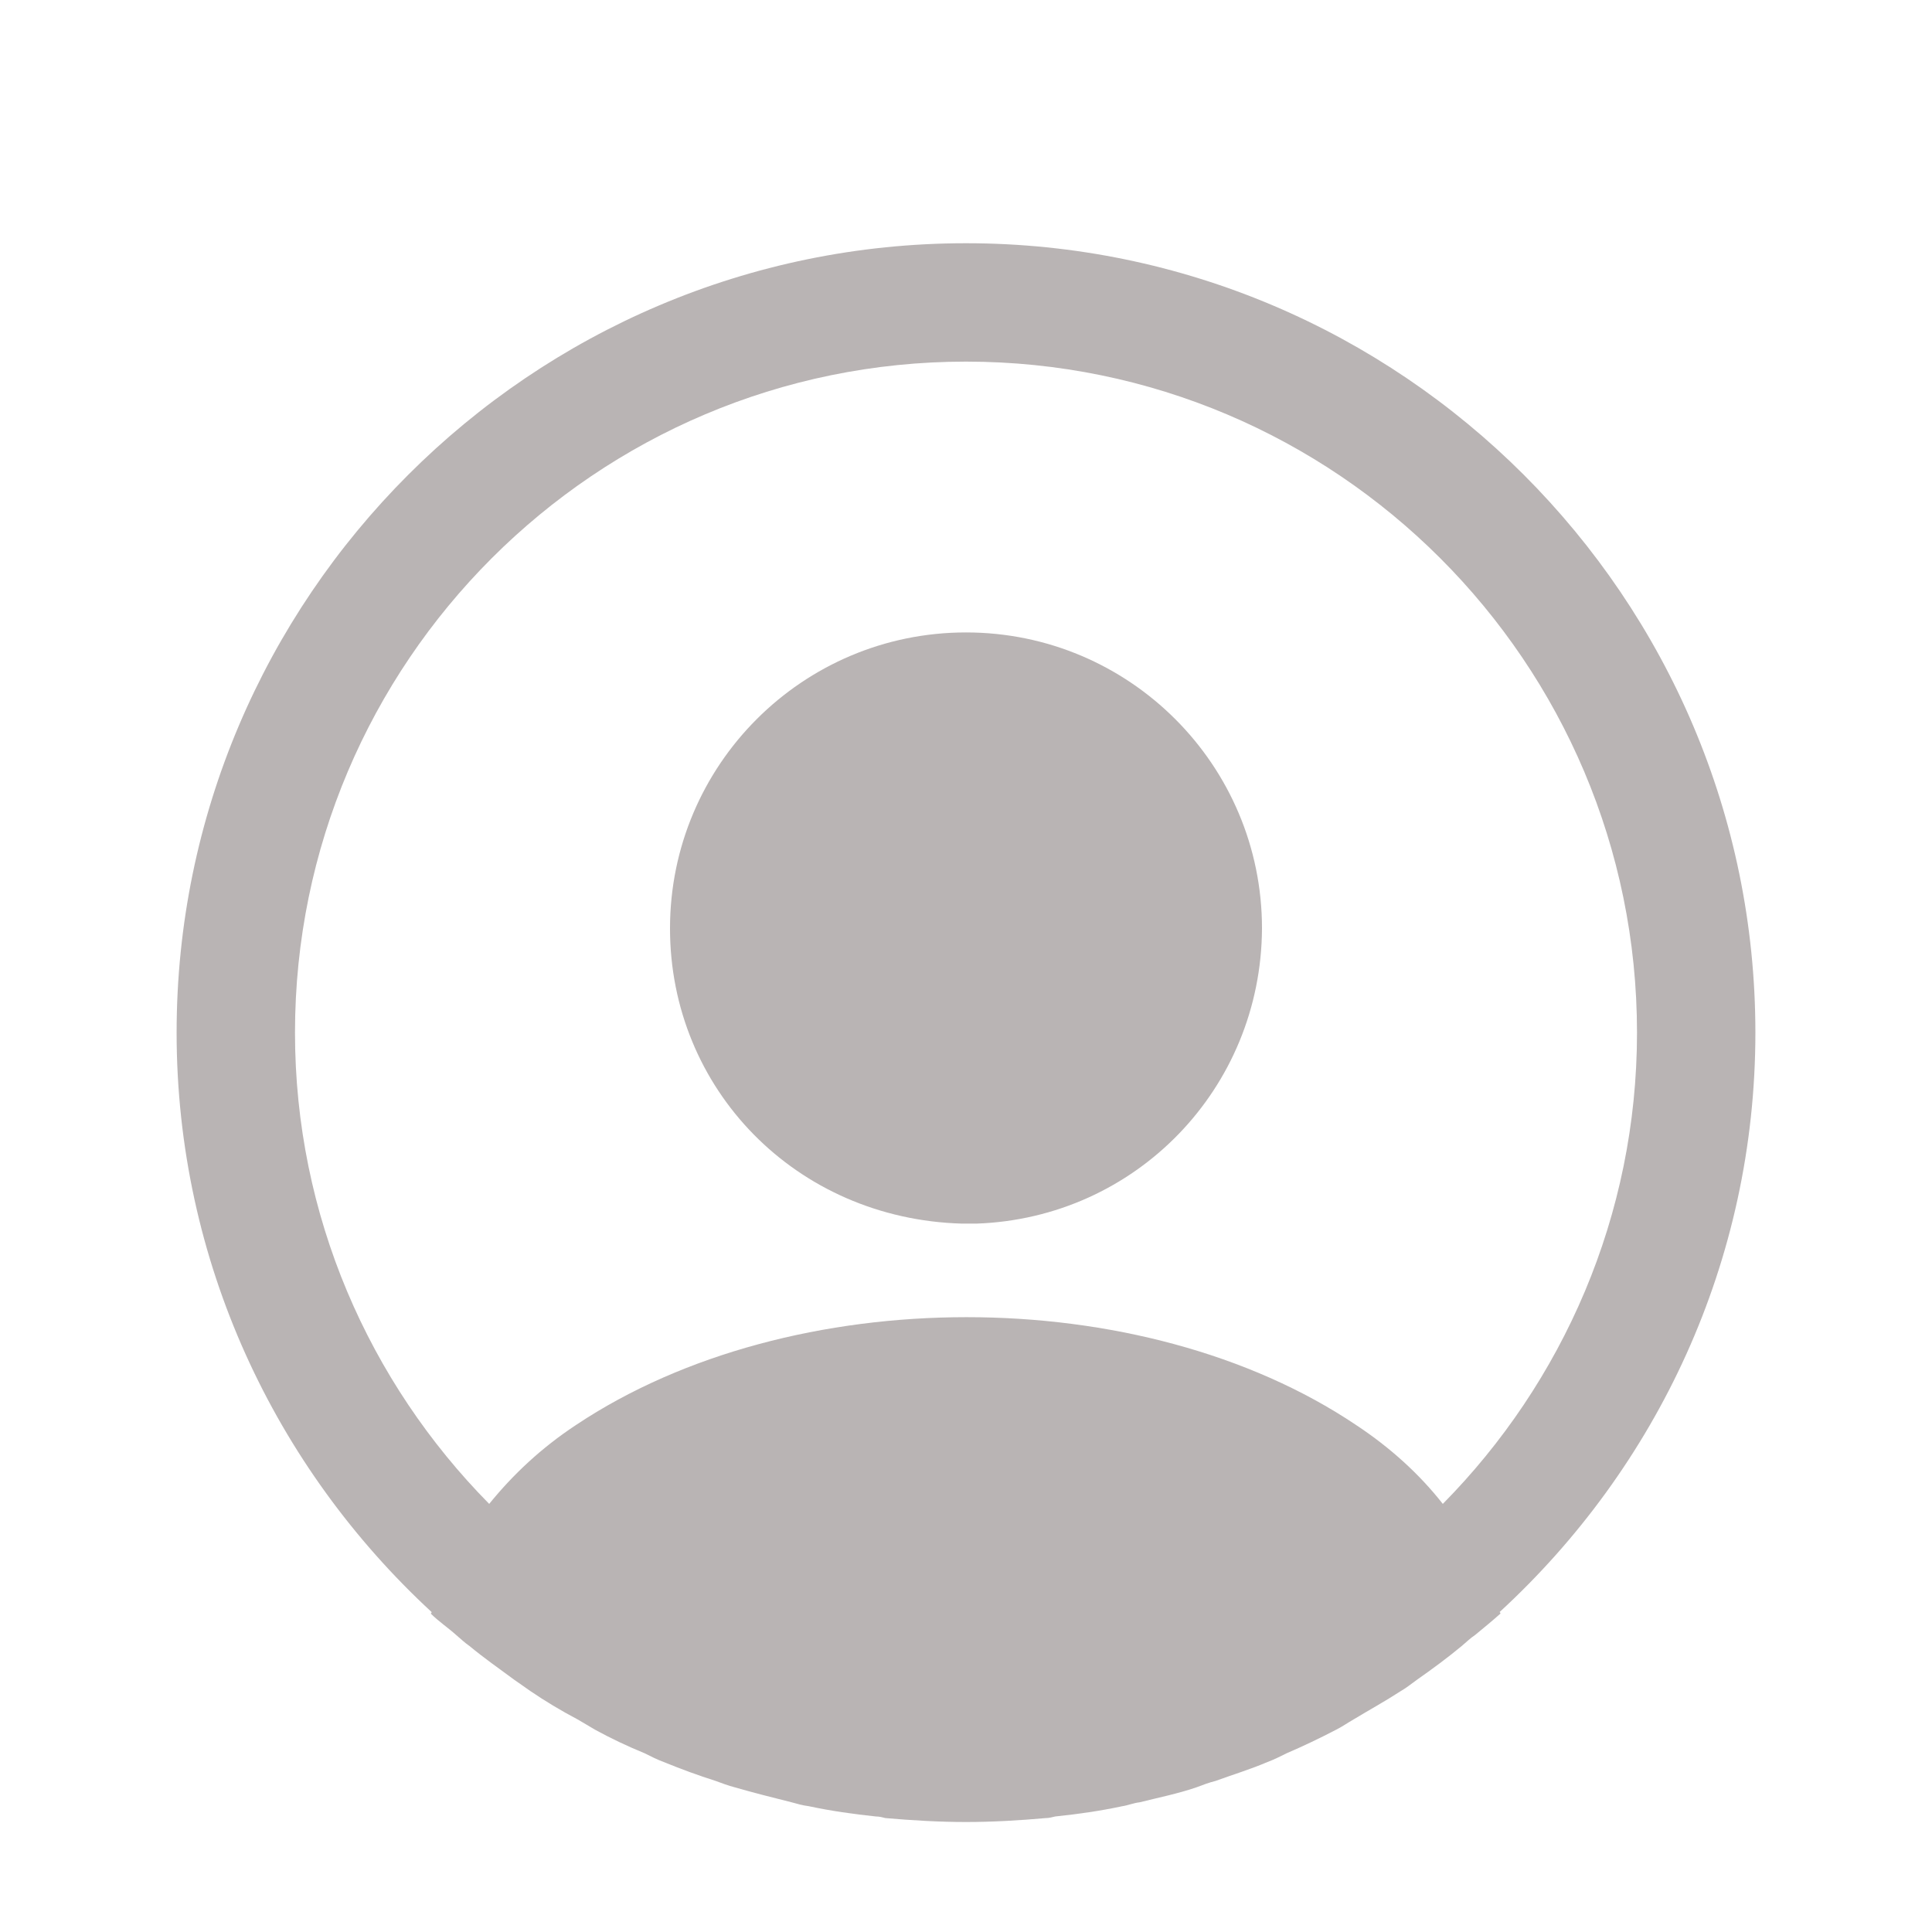 <svg width="29" height="29" viewBox="0 0 29 29" fill="none" xmlns="http://www.w3.org/2000/svg">
<path d="M26.349 15.5C26.349 8.971 21.029 3.651 14.5 3.651C7.971 3.651 2.651 8.971 2.651 15.5C2.651 18.936 4.132 22.029 6.478 24.197C6.478 24.209 6.478 24.209 6.466 24.221C6.585 24.339 6.727 24.434 6.846 24.541C6.917 24.6 6.976 24.659 7.047 24.707C7.26 24.884 7.497 25.05 7.722 25.216C7.805 25.275 7.877 25.323 7.959 25.382C8.185 25.536 8.422 25.678 8.67 25.809C8.753 25.856 8.848 25.915 8.931 25.963C9.168 26.093 9.417 26.211 9.678 26.318C9.772 26.366 9.867 26.413 9.962 26.448C10.223 26.555 10.483 26.65 10.744 26.733C10.839 26.768 10.934 26.804 11.028 26.828C11.313 26.91 11.597 26.982 11.882 27.053C11.964 27.076 12.047 27.1 12.142 27.112C12.474 27.183 12.806 27.23 13.149 27.266C13.197 27.266 13.244 27.278 13.291 27.29C13.694 27.325 14.097 27.349 14.5 27.349C14.903 27.349 15.306 27.325 15.697 27.29C15.744 27.29 15.792 27.278 15.839 27.266C16.183 27.23 16.514 27.183 16.846 27.112C16.929 27.1 17.012 27.064 17.107 27.053C17.391 26.982 17.688 26.922 17.96 26.828C18.055 26.792 18.15 26.756 18.244 26.733C18.505 26.638 18.778 26.555 19.026 26.448C19.121 26.413 19.216 26.366 19.311 26.318C19.56 26.211 19.808 26.093 20.057 25.963C20.152 25.915 20.235 25.856 20.318 25.809C20.555 25.666 20.792 25.536 21.029 25.382C21.112 25.335 21.183 25.275 21.266 25.216C21.503 25.05 21.728 24.884 21.941 24.707C22.012 24.647 22.072 24.588 22.143 24.541C22.273 24.434 22.403 24.327 22.522 24.221C22.522 24.209 22.522 24.209 22.51 24.197C24.868 22.029 26.349 18.936 26.349 15.5ZM20.354 21.389C17.142 19.232 11.882 19.232 8.647 21.389C8.125 21.733 7.699 22.135 7.343 22.574C5.542 20.749 4.428 18.249 4.428 15.5C4.428 9.943 8.943 5.428 14.5 5.428C20.057 5.428 24.572 9.943 24.572 15.5C24.572 18.249 23.458 20.749 21.657 22.574C21.313 22.135 20.875 21.733 20.354 21.389Z" fill="#B9B4B4"/>
<path d="M14.5 9.493C12.047 9.493 10.057 11.483 10.057 13.936C10.057 16.341 11.941 18.296 14.441 18.367C14.476 18.367 14.524 18.367 14.547 18.367C14.571 18.367 14.607 18.367 14.63 18.367C14.642 18.367 14.654 18.367 14.654 18.367C17.047 18.285 18.931 16.341 18.943 13.936C18.943 11.483 16.953 9.493 14.5 9.493Z" fill="#B9B4B4"/>
</svg>

